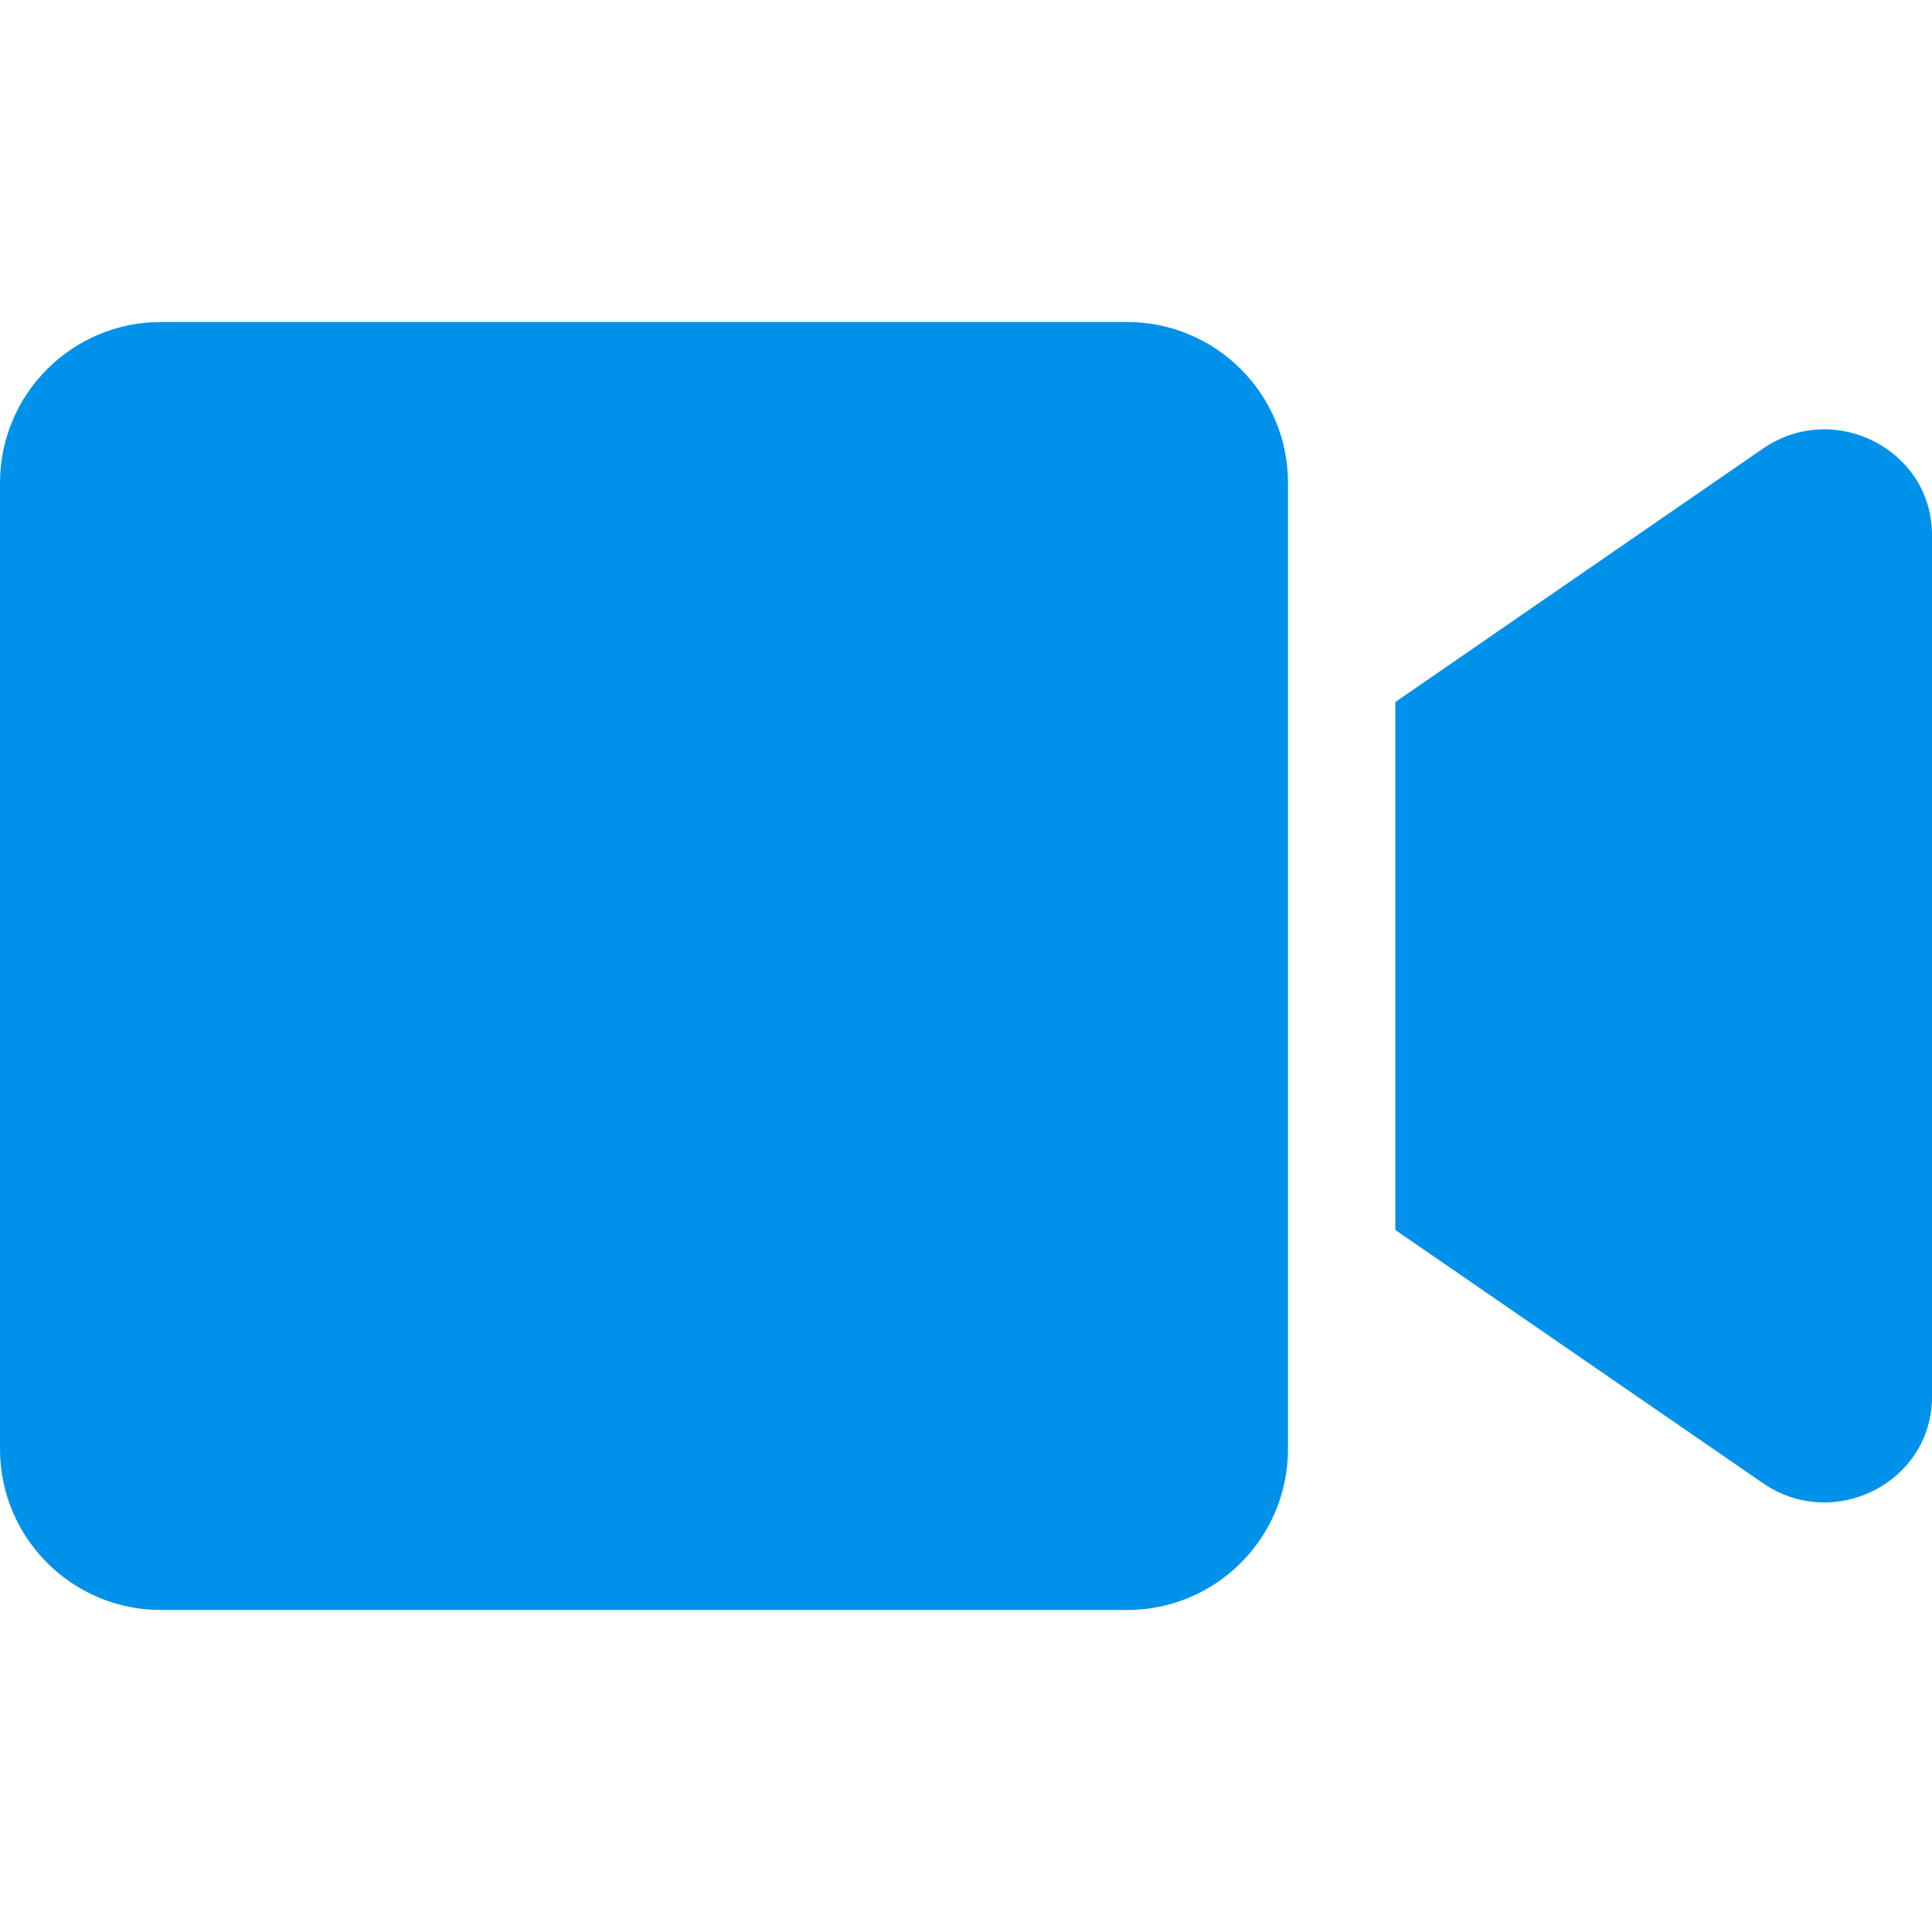 <?xml version="1.0" encoding="UTF-8" standalone="no"?>
<svg
   xmlns:dc="http://purl.org/dc/elements/1.1/"
   xmlns:cc="http://creativecommons.org/ns#"
   xmlns:rdf="http://www.w3.org/1999/02/22-rdf-syntax-ns#"
   xmlns:svg="http://www.w3.org/2000/svg"
   xmlns="http://www.w3.org/2000/svg"
   xmlns:sodipodi="http://sodipodi.sourceforge.net/DTD/sodipodi-0.dtd"
   xmlns:inkscape="http://www.inkscape.org/namespaces/inkscape"
   viewBox="0 0 512 512"
   version="1.1"
   id="svg4"
   sodipodi:docname="asset-camera.svg"
   inkscape:version="1.0.1 (3bc2e813f5, 2020-09-07)"
   width="512"
   height="512">
  <defs
     id="defs8" />
  <sodipodi:namedview
     pagecolor="#ffffff"
     bordercolor="#666666"
     borderopacity="1"
     objecttolerance="10"
     gridtolerance="10"
     guidetolerance="10"
     inkscape:pageopacity="0"
     inkscape:pageshadow="2"
     inkscape:window-width="1920"
     inkscape:window-height="1017"
     id="namedview6"
     showgrid="false"
     inkscape:zoom="1.4453125"
     inkscape:cx="288"
     inkscape:cy="256"
     inkscape:window-x="-8"
     inkscape:window-y="-8"
     inkscape:window-maximized="1"
     inkscape:current-layer="svg4"
     inkscape:document-rotation="0" />
  <!--! Font Awesome Pro 6.1.1 by @fontawesome - https://fontawesome.com License - https://fontawesome.com/license (Commercial License) Copyright 2022 Fonticons, Inc. -->
  <path
     d="m 341.333,128 v 256 c 0,23.564 -19.102,42.667 -42.667,42.667 H 42.667 C 19.102,426.667 0,407.564 0,384 V 128 C 0,104.436 19.102,85.333 42.667,85.333 H 298.667 c 23.556,0 42.667,19.102 42.667,42.667 z M 512,141.778 v 228.356 c 0,22.667 -25.929,35.902 -44.791,22.924 L 369.778,325.956 V 186.044 L 467.2,118.88 c 18.933,-12.987 44.8,0.32 44.8,22.898 z"
     id="path2"
     style="fill:#0091ea;fill-opacity:1;stroke-width:0.889" />
</svg>
